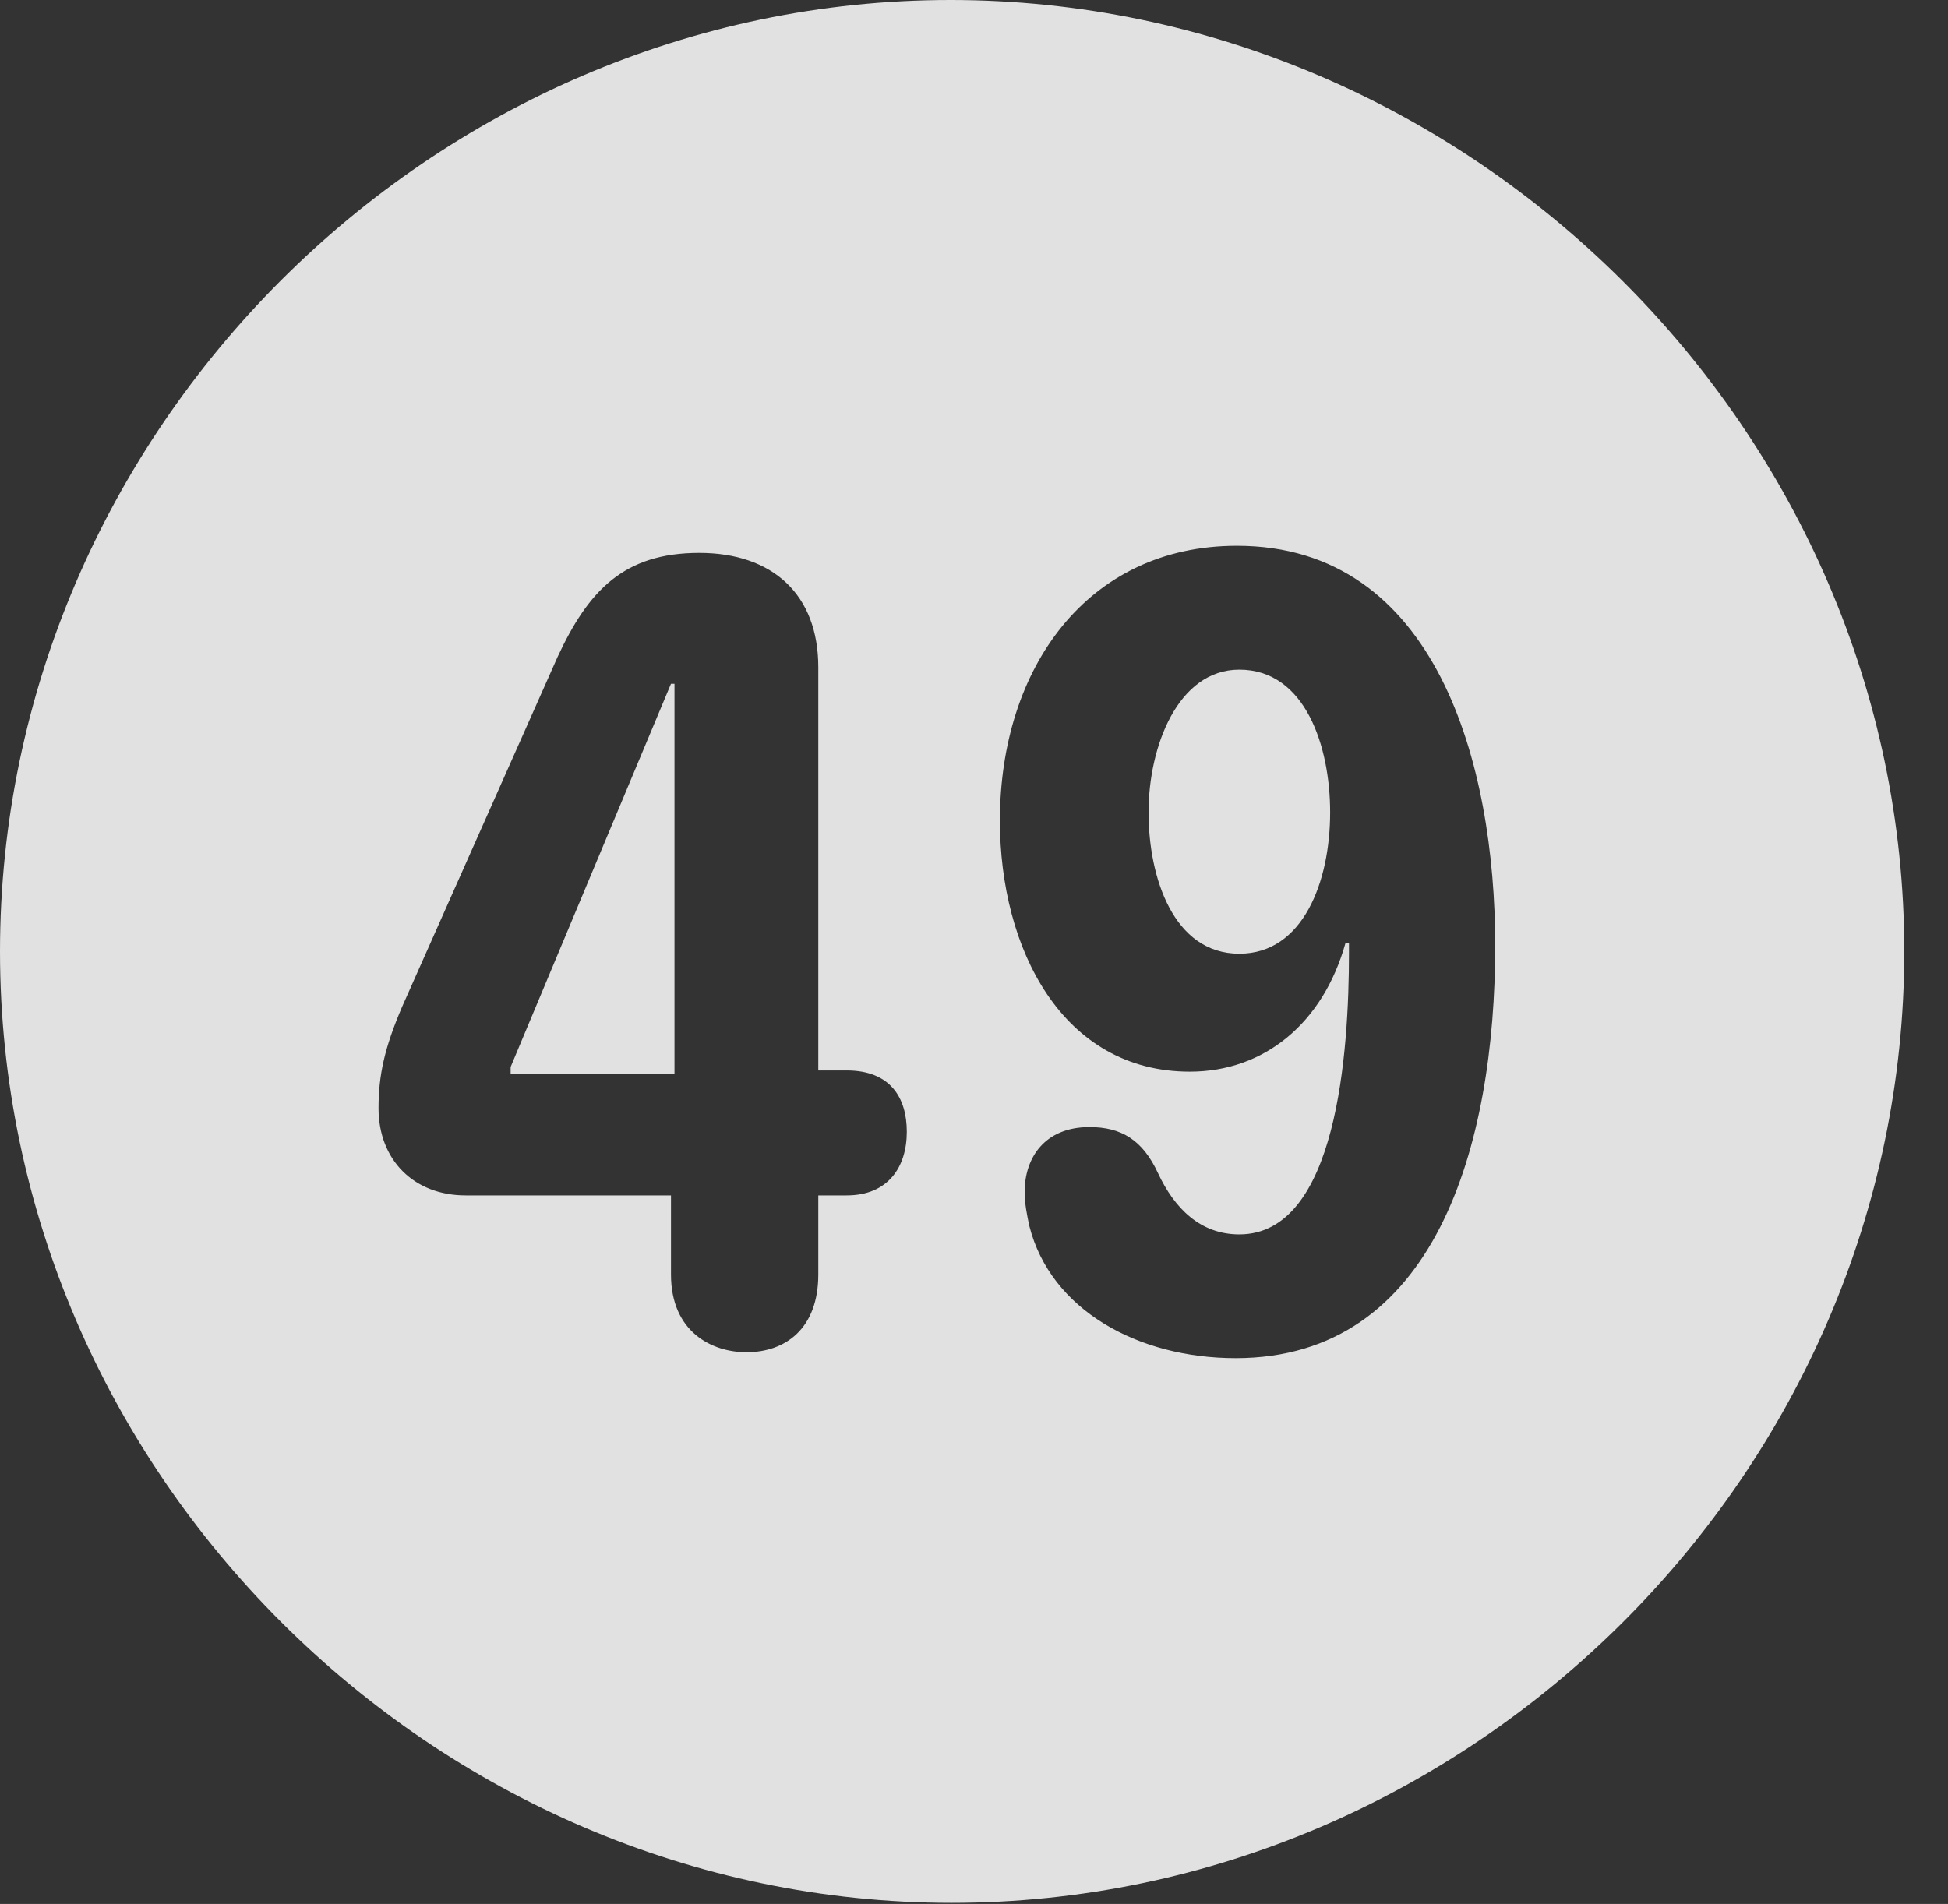 <?xml version="1.0" encoding="UTF-8"?>
<!--Generator: Apple Native CoreSVG 232.5-->
<!DOCTYPE svg
PUBLIC "-//W3C//DTD SVG 1.1//EN"
       "http://www.w3.org/Graphics/SVG/1.1/DTD/svg11.dtd">
<svg version="1.1" xmlns="http://www.w3.org/2000/svg" xmlns:xlink="http://www.w3.org/1999/xlink" width="16.133" height="15.771">
 <rect width="100%" height="100%" fill="#333333" stroke="none"/>
 <g>
  <rect height="15.771" opacity="0" width="16.133" x="0" y="0"/>
  <path d="M15.771 7.881C15.771 12.188 12.188 15.762 7.881 15.762C3.584 15.762 0 12.188 0 7.881C0 3.574 3.574 0 7.871 0C12.178 0 15.771 3.574 15.771 7.881ZM8.281 6.797C8.281 7.861 8.799 8.877 9.854 8.877C10.469 8.877 10.957 8.477 11.143 7.812L11.172 7.812C11.172 7.842 11.172 7.871 11.172 7.891C11.172 8.711 11.074 10.225 10.264 10.225C9.941 10.225 9.727 10.01 9.59 9.717C9.463 9.443 9.287 9.336 9.023 9.336C8.652 9.336 8.486 9.59 8.486 9.873C8.486 9.971 8.506 10.068 8.525 10.156C8.701 10.85 9.424 11.25 10.234 11.25C11.885 11.25 12.383 9.492 12.383 7.832C12.383 6.328 11.895 4.521 10.244 4.521C9.004 4.521 8.281 5.537 8.281 6.797ZM4.619 5.439L3.33 8.34C3.184 8.682 3.135 8.906 3.135 9.18C3.135 9.609 3.428 9.902 3.857 9.902L5.557 9.902L5.557 10.557C5.557 11.035 5.898 11.201 6.182 11.201C6.504 11.201 6.777 11.006 6.777 10.557L6.777 9.902L7.012 9.902C7.354 9.902 7.51 9.668 7.51 9.375C7.51 9.092 7.373 8.867 7.012 8.867L6.777 8.867L6.777 5.527C6.777 4.922 6.396 4.58 5.791 4.58C5.166 4.58 4.873 4.893 4.619 5.439ZM5.586 8.896L4.229 8.896L4.229 8.838L5.557 5.664L5.586 5.664ZM11.016 6.729C11.016 7.305 10.791 7.9 10.264 7.9C9.717 7.9 9.512 7.266 9.512 6.729C9.512 6.182 9.756 5.547 10.264 5.547C10.81 5.547 11.016 6.182 11.016 6.729Z" fill="#ffffff" fill-opacity="0.85"/>
 </g>
</svg>
